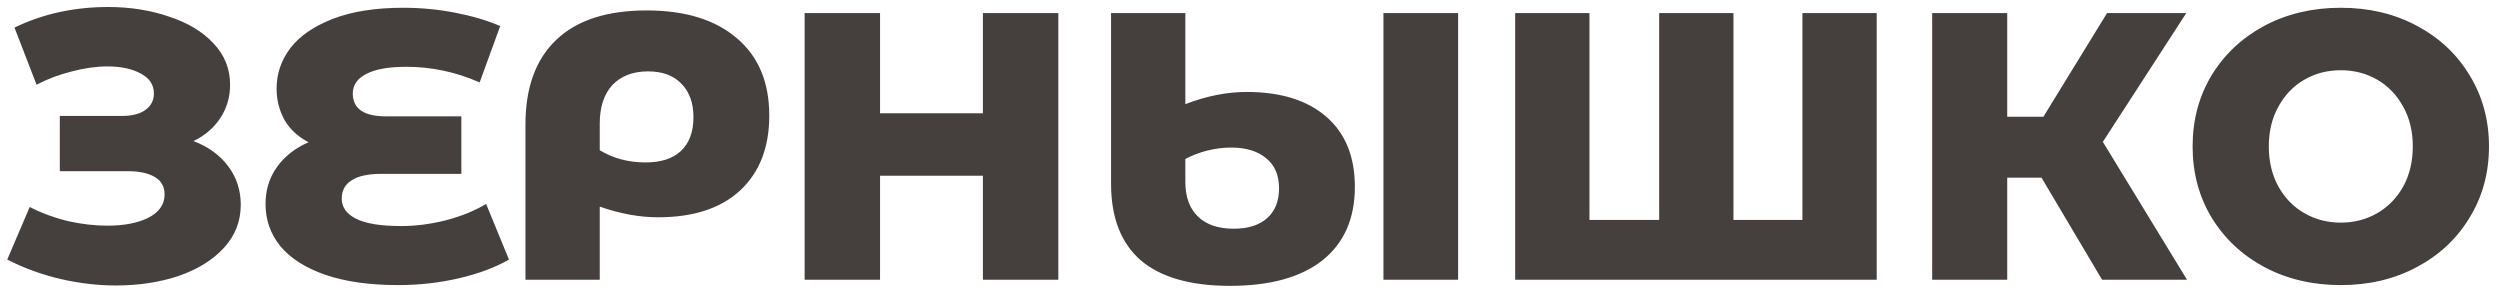 <svg width="210" height="25" viewBox="0 0 210 25" fill="none" xmlns="http://www.w3.org/2000/svg">
<path d="M16.256 11.852C17.493 12.321 18.464 13.025 19.168 13.964C19.872 14.903 20.224 15.98 20.224 17.196C20.224 18.583 19.755 19.788 18.816 20.812C17.877 21.836 16.608 22.625 15.008 23.18C13.408 23.713 11.648 23.98 9.728 23.98C8.213 23.98 6.667 23.799 5.088 23.436C3.531 23.073 2.037 22.529 0.608 21.804L2.496 17.388C3.499 17.9 4.565 18.295 5.696 18.572C6.848 18.828 7.957 18.956 9.024 18.956C10.432 18.956 11.584 18.732 12.48 18.284C13.376 17.815 13.824 17.164 13.824 16.332C13.824 15.671 13.547 15.18 12.992 14.86C12.437 14.54 11.691 14.38 10.752 14.38H5.024V9.74H10.24C11.093 9.74 11.755 9.569 12.224 9.228C12.693 8.887 12.928 8.428 12.928 7.852C12.928 7.127 12.565 6.572 11.84 6.188C11.115 5.783 10.176 5.58 9.024 5.58C8.085 5.58 7.093 5.719 6.048 5.996C5.003 6.252 4.011 6.625 3.072 7.116L1.216 2.316C3.605 1.164 6.229 0.588 9.088 0.588C10.923 0.588 12.619 0.855 14.176 1.388C15.755 1.9 17.003 2.647 17.92 3.628C18.859 4.609 19.328 5.772 19.328 7.116C19.328 8.161 19.051 9.1 18.496 9.932C17.963 10.743 17.216 11.383 16.256 11.852ZM42.754 21.804C41.602 22.465 40.205 22.988 38.562 23.372C36.919 23.756 35.213 23.948 33.442 23.948C31.053 23.948 29.015 23.66 27.33 23.084C25.666 22.508 24.407 21.708 23.554 20.684C22.722 19.66 22.306 18.476 22.306 17.132C22.306 15.959 22.626 14.924 23.266 14.028C23.906 13.132 24.791 12.439 25.922 11.948C25.047 11.5 24.375 10.881 23.906 10.092C23.458 9.281 23.234 8.396 23.234 7.436C23.234 6.199 23.618 5.068 24.386 4.044C25.175 3.02 26.37 2.199 27.97 1.58C29.57 0.961 31.543 0.652 33.89 0.652C35.362 0.652 36.813 0.791 38.242 1.068C39.671 1.345 40.93 1.719 42.018 2.188L40.29 6.924C38.306 6.049 36.258 5.612 34.146 5.612C32.631 5.612 31.501 5.815 30.754 6.22C30.007 6.604 29.634 7.148 29.634 7.852C29.634 9.132 30.562 9.772 32.418 9.772H38.754V14.604H32.002C30.914 14.604 30.093 14.785 29.538 15.148C28.983 15.489 28.706 16.001 28.706 16.684C28.706 17.409 29.111 17.975 29.922 18.38C30.733 18.785 31.991 18.988 33.698 18.988C34.914 18.988 36.162 18.828 37.442 18.508C38.743 18.167 39.874 17.708 40.834 17.132L42.754 21.804ZM54.315 0.876C57.557 0.876 60.085 1.655 61.899 3.212C63.712 4.748 64.619 6.913 64.619 9.708C64.619 12.396 63.797 14.497 62.155 16.012C60.533 17.505 58.24 18.252 55.275 18.252C53.717 18.252 52.085 17.953 50.379 17.356V23.5H44.139V10.444C44.139 7.351 45.003 4.983 46.731 3.34C48.459 1.697 50.987 0.876 54.315 0.876ZM54.219 13.644C55.52 13.644 56.512 13.324 57.195 12.684C57.899 12.023 58.251 11.073 58.251 9.836C58.251 8.641 57.909 7.703 57.227 7.02C56.565 6.337 55.637 5.996 54.443 5.996C53.163 5.996 52.16 6.38 51.435 7.148C50.731 7.916 50.379 8.993 50.379 10.38V12.62C51.509 13.303 52.789 13.644 54.219 13.644ZM88.9 1.1V23.5H82.564V14.764H73.924V23.5H67.588V1.1H73.924V9.516H82.564V1.1H88.9ZM104.721 7.724C107.579 7.724 109.809 8.417 111.409 9.804C113.009 11.191 113.809 13.153 113.809 15.692C113.809 18.359 112.902 20.417 111.089 21.868C109.275 23.297 106.683 24.012 103.313 24.012C100.006 24.012 97.51 23.297 95.825 21.868C94.16 20.417 93.329 18.273 93.329 15.436V1.1H99.569V8.748C101.339 8.065 103.057 7.724 104.721 7.724ZM122.481 1.1V23.5H116.209V1.1H122.481ZM103.633 19.212C104.849 19.212 105.787 18.913 106.449 18.316C107.11 17.719 107.441 16.887 107.441 15.82C107.441 14.711 107.078 13.868 106.353 13.292C105.649 12.695 104.667 12.396 103.409 12.396C102.747 12.396 102.075 12.481 101.393 12.652C100.731 12.823 100.123 13.057 99.569 13.356V15.276C99.569 16.535 99.921 17.505 100.625 18.188C101.329 18.871 102.331 19.212 103.633 19.212ZM157.643 1.1V23.5H127.275V1.1H133.515V18.476H139.371V1.1H145.611V18.476H151.403V1.1H157.643ZM171.487 14.924H168.607V23.5H162.303V1.1H168.607V9.804H171.647L176.991 1.1H183.647L176.639 11.916L183.711 23.5H176.575L171.487 14.924ZM196.627 23.948C194.259 23.948 192.125 23.447 190.227 22.444C188.349 21.441 186.867 20.055 185.779 18.284C184.712 16.513 184.179 14.519 184.179 12.3C184.179 10.081 184.712 8.087 185.779 6.316C186.867 4.545 188.349 3.159 190.227 2.156C192.125 1.153 194.259 0.652 196.627 0.652C198.995 0.652 201.117 1.153 202.995 2.156C204.893 3.159 206.376 4.545 207.443 6.316C208.531 8.087 209.075 10.081 209.075 12.3C209.075 14.519 208.531 16.513 207.443 18.284C206.376 20.055 204.893 21.441 202.995 22.444C201.117 23.447 198.995 23.948 196.627 23.948ZM196.627 18.7C197.757 18.7 198.781 18.433 199.699 17.9C200.616 17.367 201.341 16.62 201.875 15.66C202.408 14.679 202.675 13.559 202.675 12.3C202.675 11.041 202.408 9.932 201.875 8.972C201.341 7.991 200.616 7.233 199.699 6.7C198.781 6.167 197.757 5.9 196.627 5.9C195.496 5.9 194.472 6.167 193.555 6.7C192.637 7.233 191.912 7.991 191.379 8.972C190.845 9.932 190.579 11.041 190.579 12.3C190.579 13.559 190.845 14.679 191.379 15.66C191.912 16.62 192.637 17.367 193.555 17.9C194.472 18.433 195.496 18.7 196.627 18.7Z" fill="#45403D"/>
</svg>
